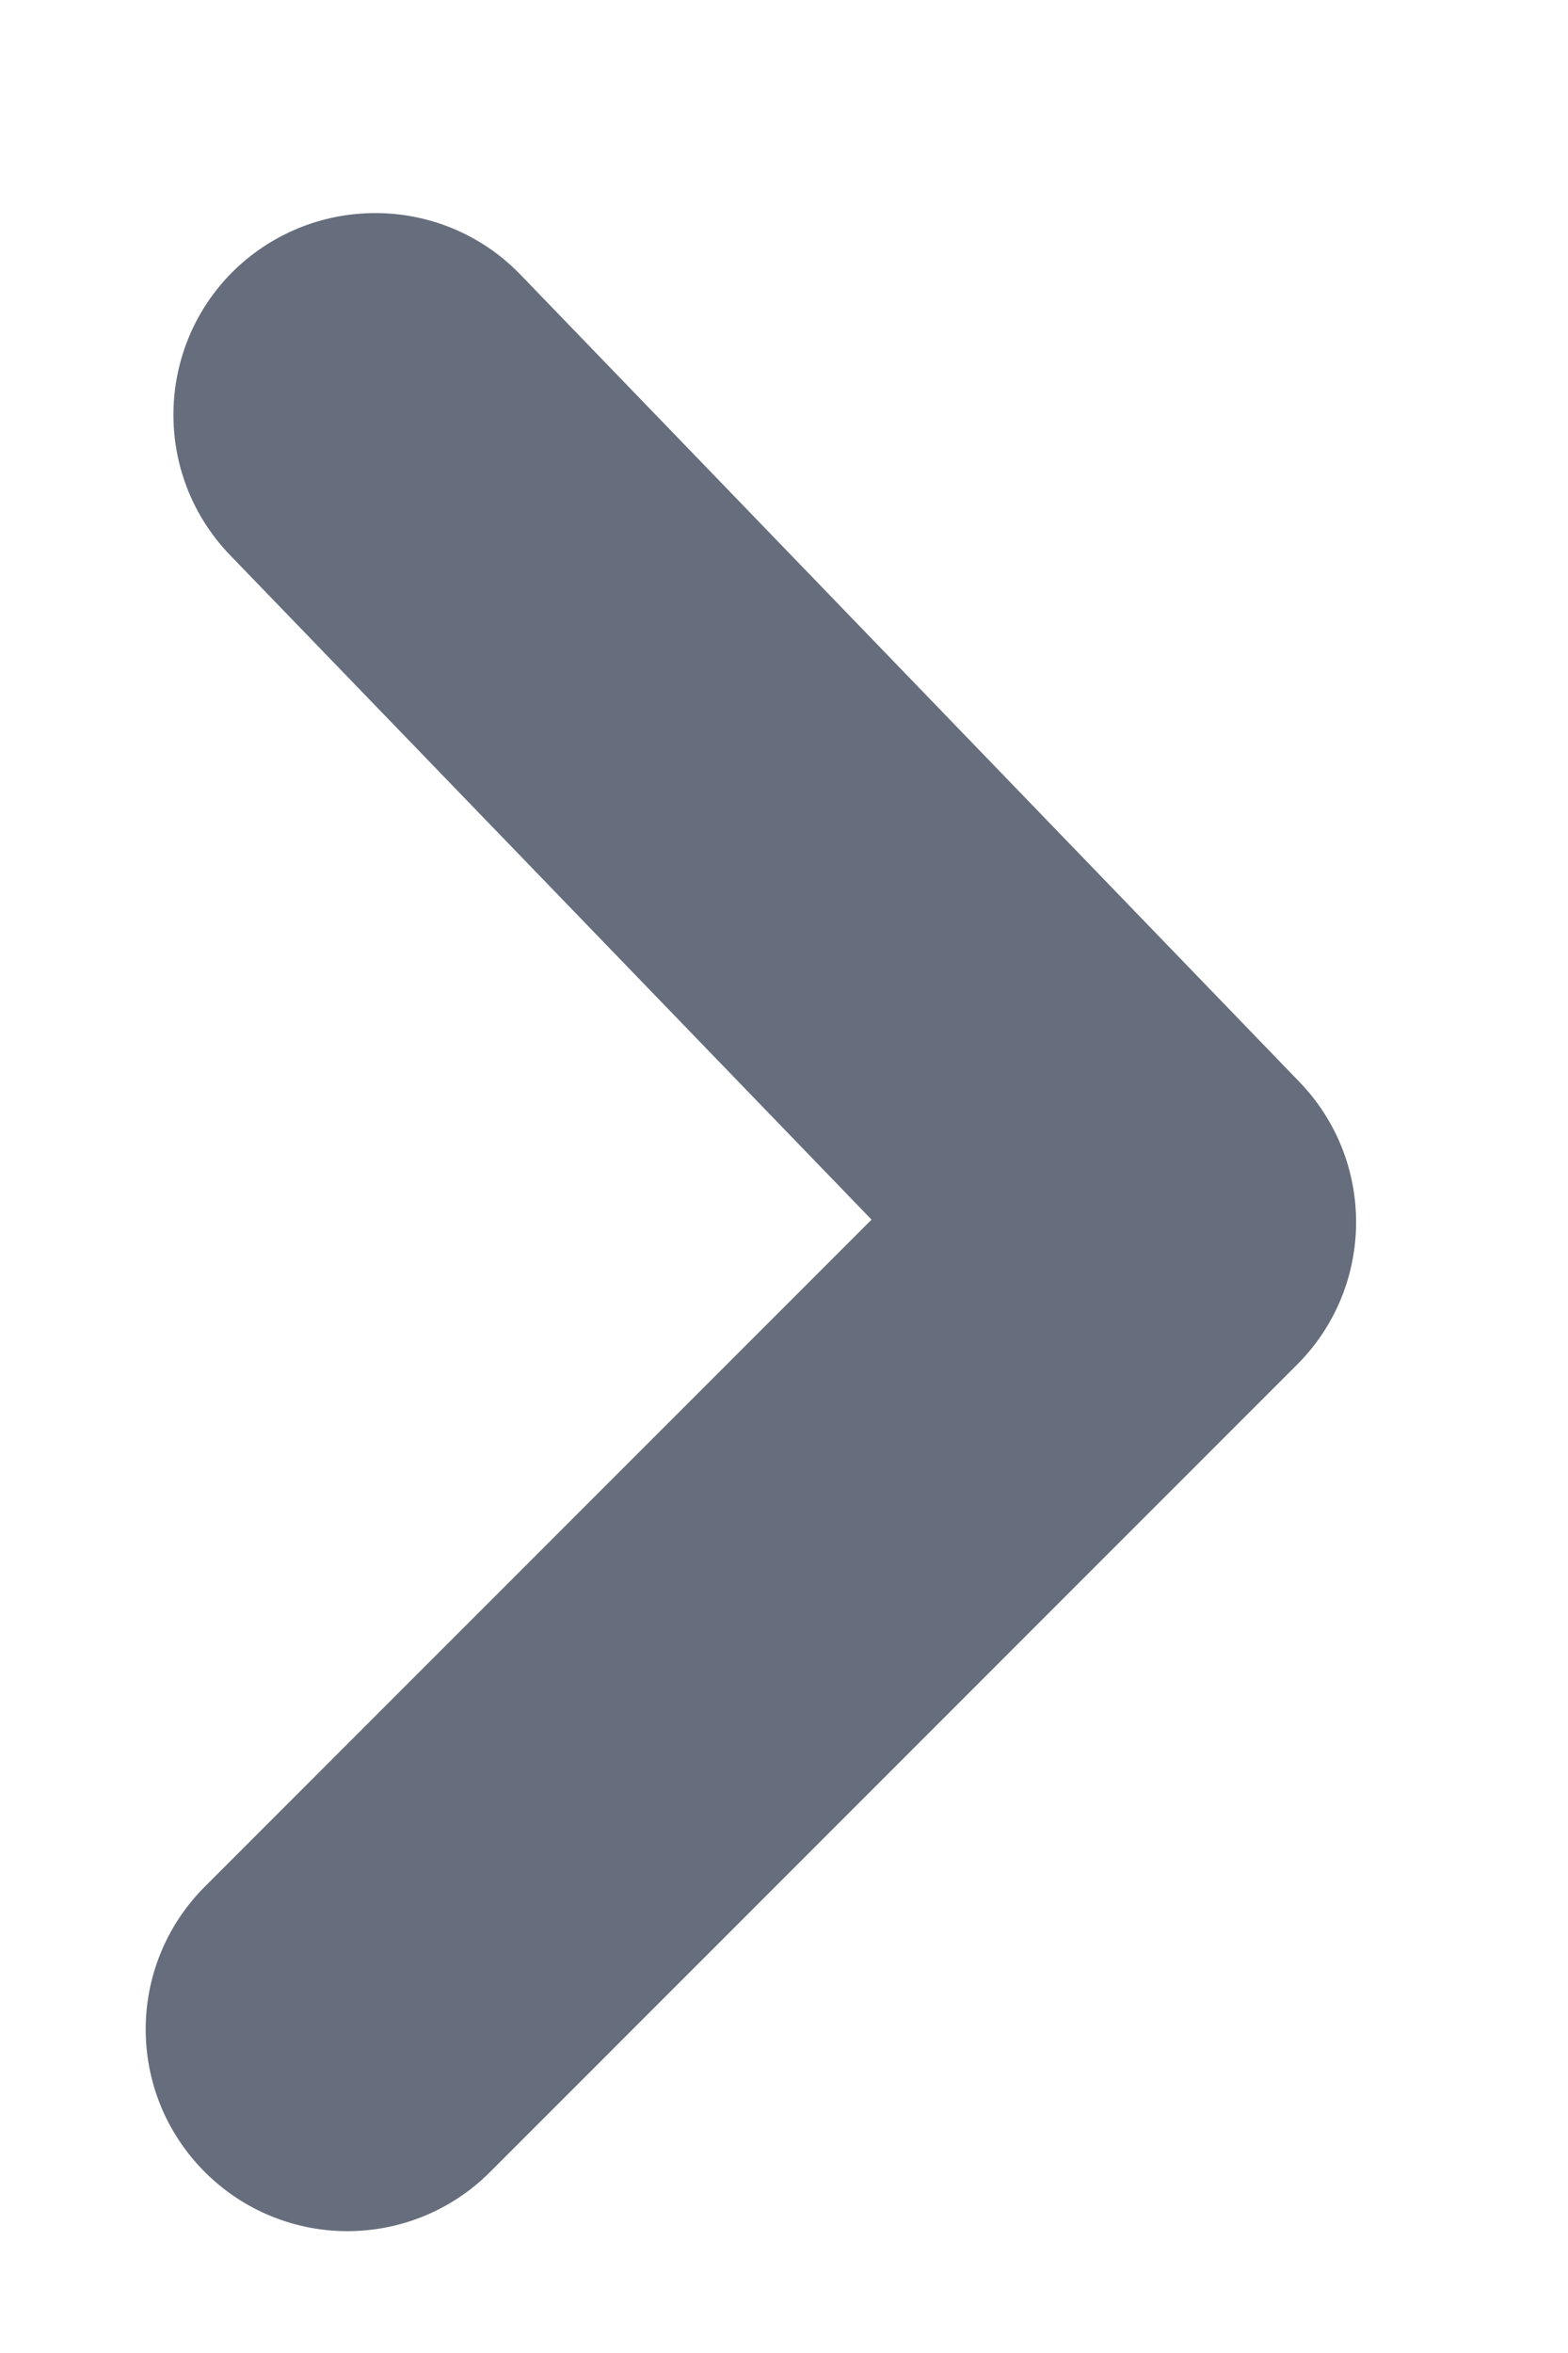 <svg width="6" height="9" viewBox="0 0 6 9" fill="none" xmlns="http://www.w3.org/2000/svg">
<path fill-rule="evenodd" clip-rule="evenodd" d="M1.329 8.534C1.132 8.534 0.934 8.458 0.784 8.308C0.482 8.006 0.482 7.518 0.784 7.216L3.335 4.665L0.88 2.123C0.584 1.816 0.593 1.327 0.899 1.031C1.207 0.736 1.695 0.744 1.991 1.05L4.972 4.138C5.265 4.441 5.261 4.922 4.963 5.22L1.875 8.308C1.725 8.458 1.527 8.534 1.329 8.534" fill="#666E7D"/>
</svg>
